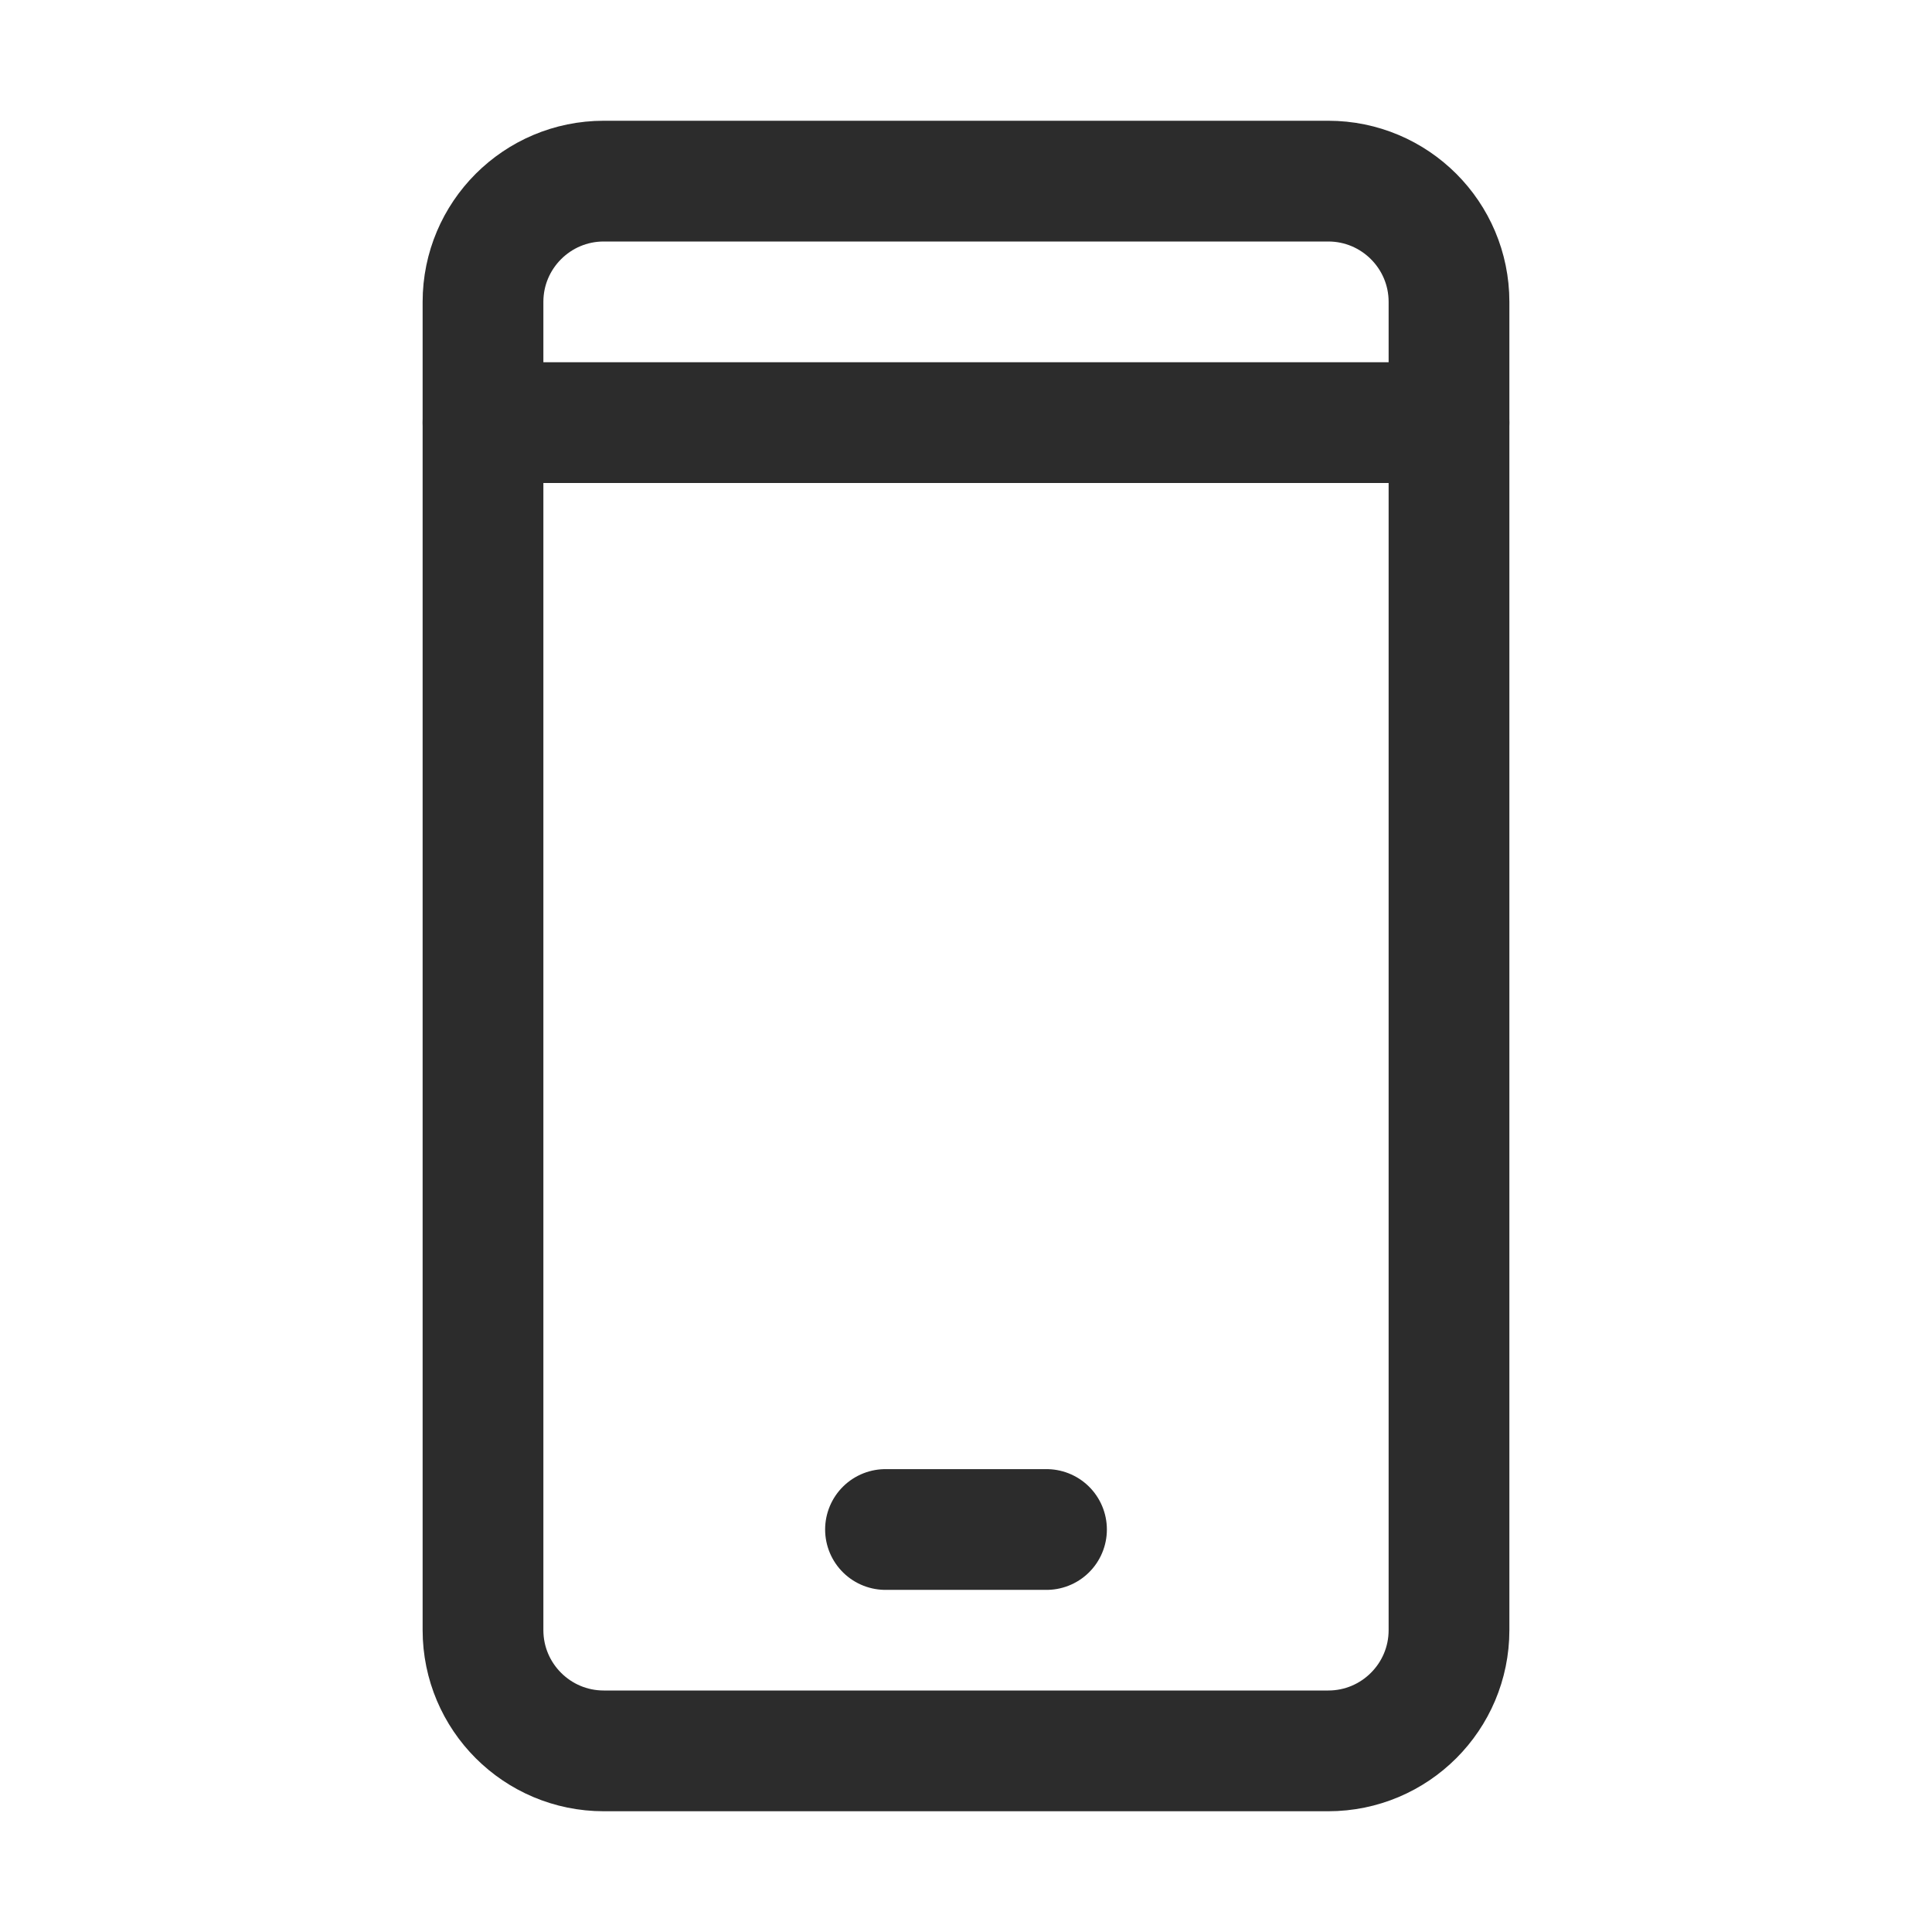 <svg width="24" height="24" viewBox="0 0 24 24" fill="none" xmlns="http://www.w3.org/2000/svg">
<path d="M16.5 2.25H7.5C6.672 2.25 6 2.922 6 3.75V20.25C6 21.078 6.672 21.75 7.5 21.75H16.5C17.328 21.75 18 21.078 18 20.25V3.75C18 2.922 17.328 2.25 16.5 2.25Z" stroke="#2C2C2C" stroke-width="1.5" stroke-linecap="round" stroke-linejoin="round"/>
<path d="M6 5.25H18" stroke="#2C2C2C" stroke-width="1.5" stroke-linecap="round" stroke-linejoin="round"/>
<path d="M11 19H13" stroke="#2C2C2C" stroke-width="1.5" stroke-linecap="round" stroke-linejoin="round"/>
</svg>
